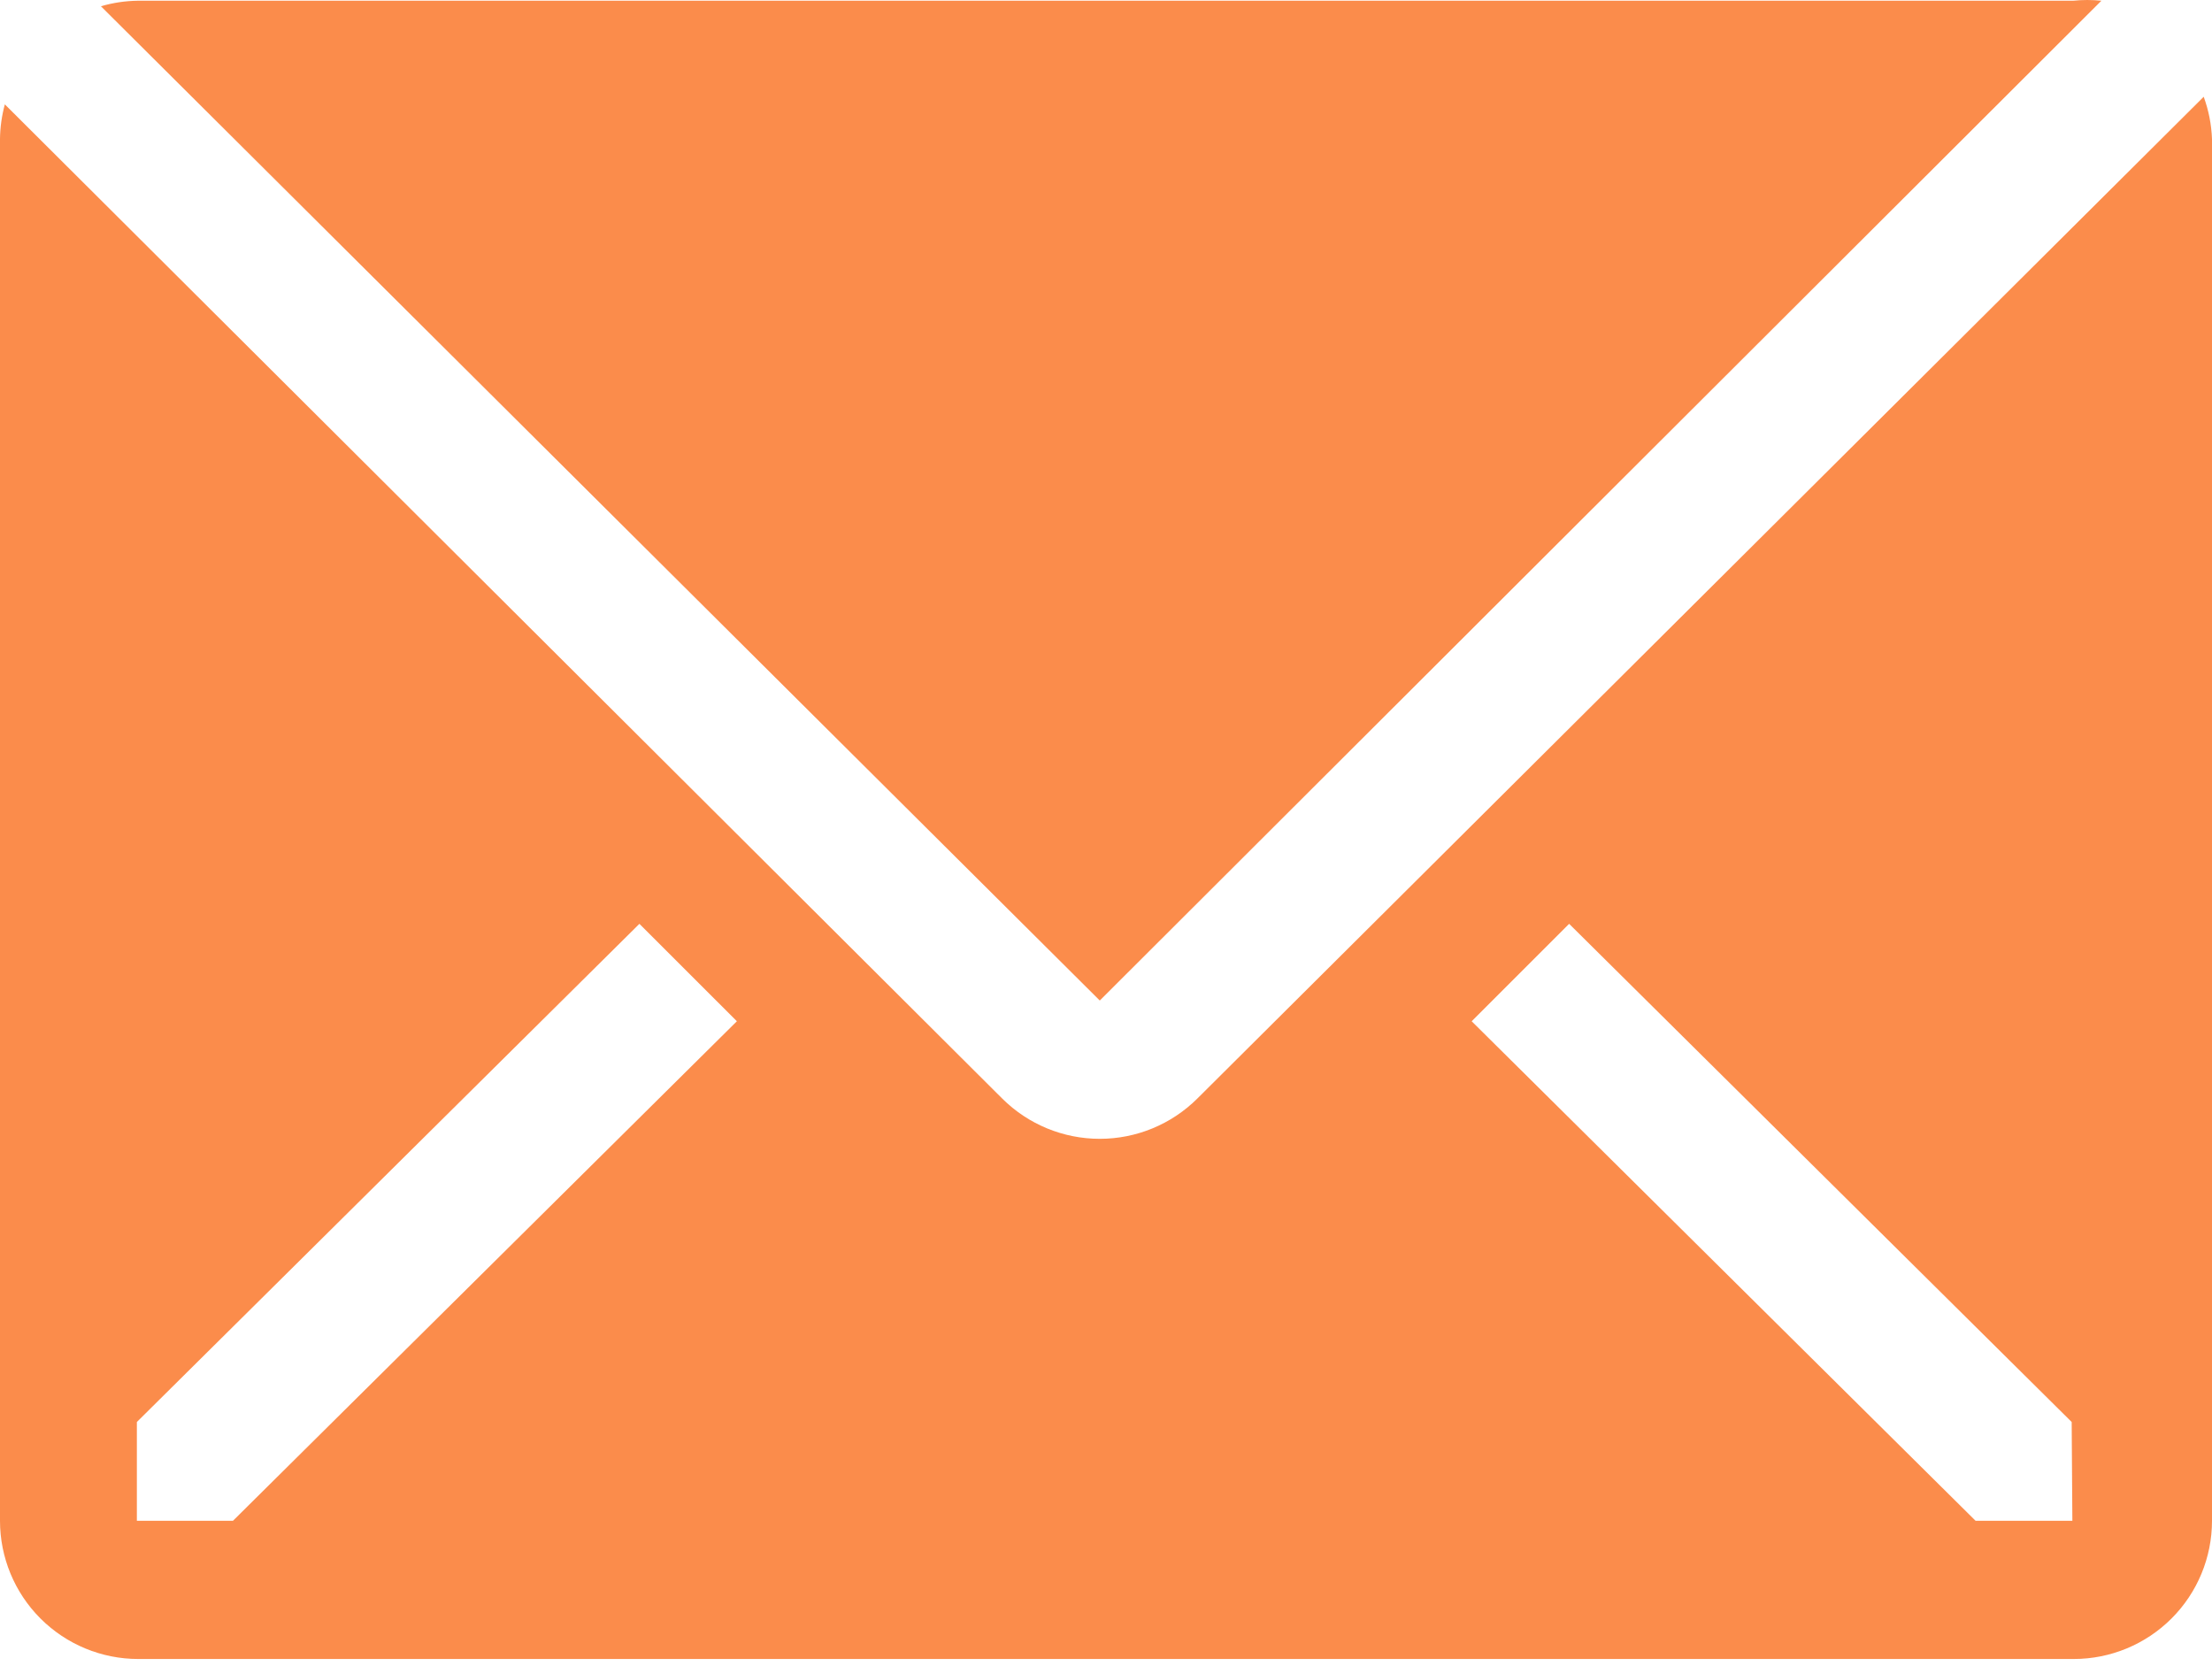 <svg width="320" height="241" viewBox="0 0 320 241" fill="none" xmlns="http://www.w3.org/2000/svg">
<path d="M304 0.105C302.637 -0.035 301.263 -0.035 299.9 0.105H19.9C18.105 0.133 16.322 0.402 14.6 0.905L159.1 144.748L304 0.105Z" fill="#FA6F1E" fill-opacity="0.8"/>
<path d="M318.8 14L173.2 158.942C169.453 162.666 164.384 164.756 159.1 164.756C153.816 164.756 148.747 162.666 145 158.942L0.7 15.099C0.256 16.729 0.021 18.408 0 20.097V220.018C0 225.32 2.107 230.405 5.858 234.155C9.609 237.904 14.696 240.01 20 240.01H300C305.304 240.01 310.391 237.904 314.142 234.155C317.893 230.405 320 225.32 320 220.018V20.097C319.92 18.015 319.516 15.957 318.8 14V14ZM33.7 220.018H19.8V205.724L92.5 133.652L106.6 147.747L33.7 220.018ZM299.8 220.018H285.8L212.9 147.747L227 133.652L299.7 205.724L299.8 220.018Z" fill="#FA6F1E" fill-opacity="0.8"/>
</svg>
